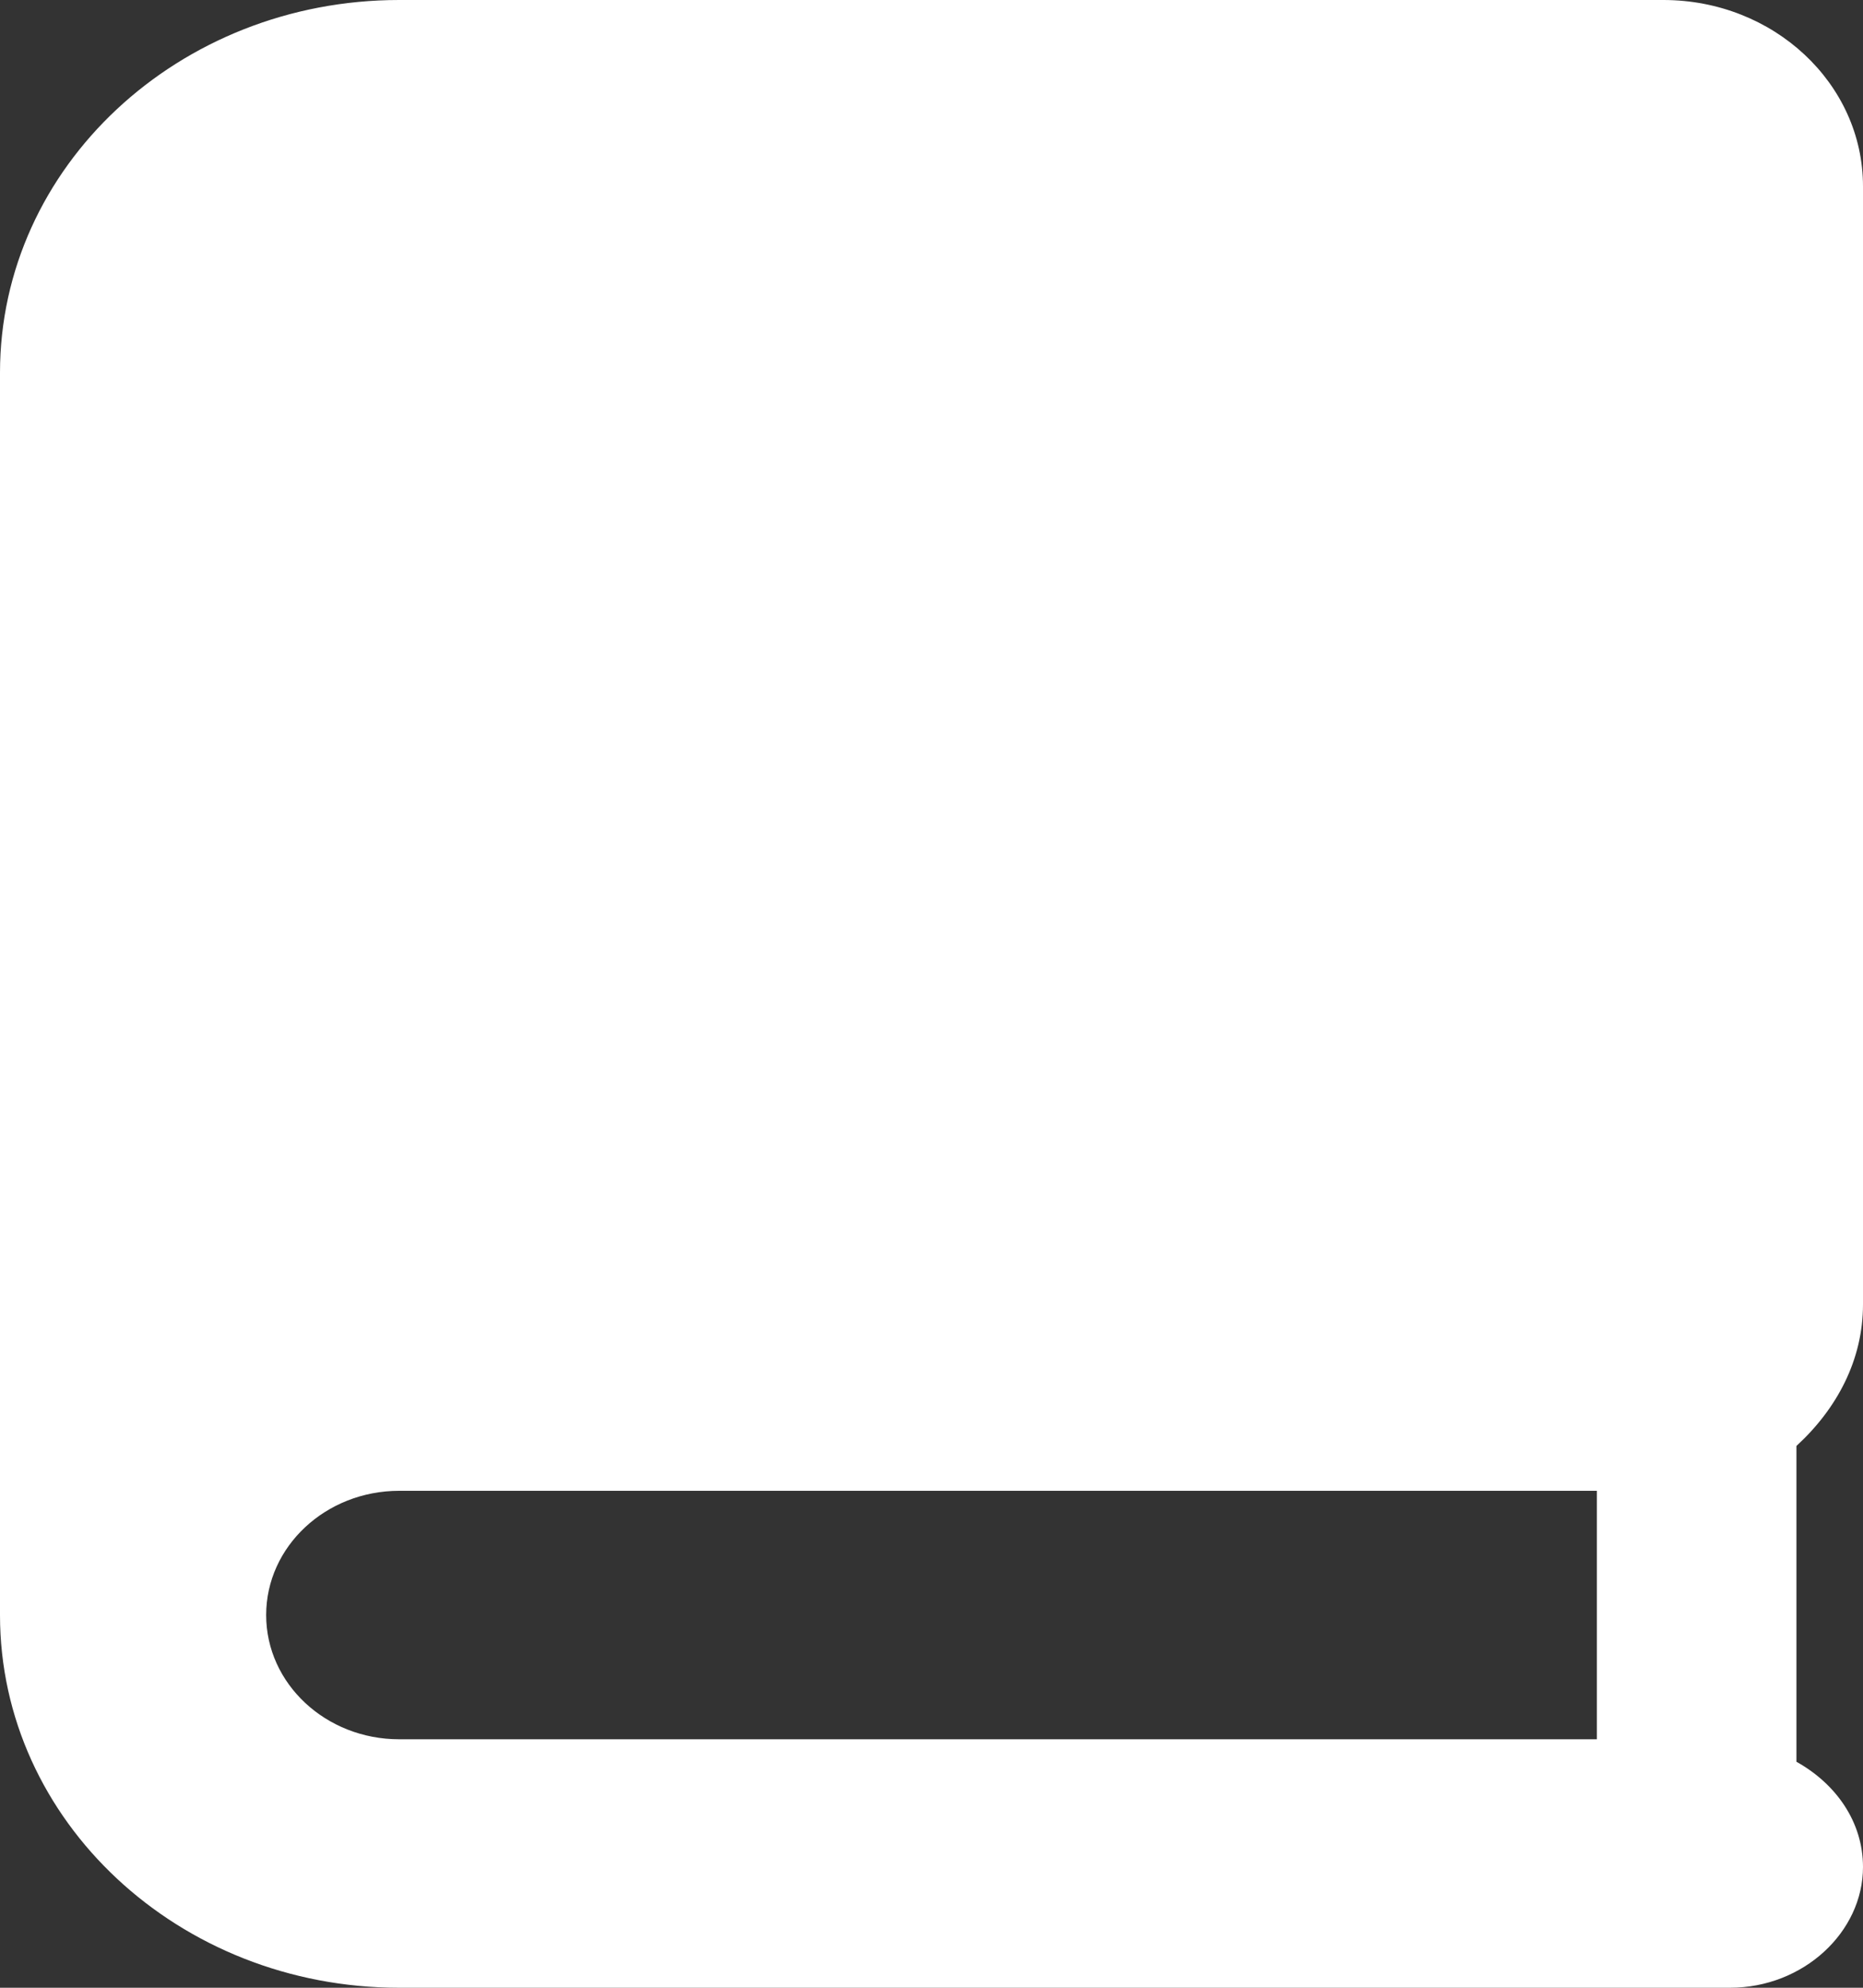 <svg width="15" height="16" viewBox="0 0 15 16" fill="none" xmlns="http://www.w3.org/2000/svg">
<rect x="0" y="0" width="15" height="16" fill="#333333" stroke="none"/>
<path d="M15 10.5V1.5C15 0.672 14.28 0 13.393 0L3.214 0C1.439 0 0 1.343 0 3L0 13C0 14.657 1.439 16 3.214 16H13.929C14.52 16 15 15.552 15 15.028C15 14.662 14.779 14.356 14.464 14.181V11.639C14.792 11.338 15 10.944 15 10.5ZM12.857 14H3.214C2.623 14 2.143 13.552 2.143 13C2.143 12.448 2.623 12 3.214 12H12.857V14Z" fill="white"/>
</svg>
